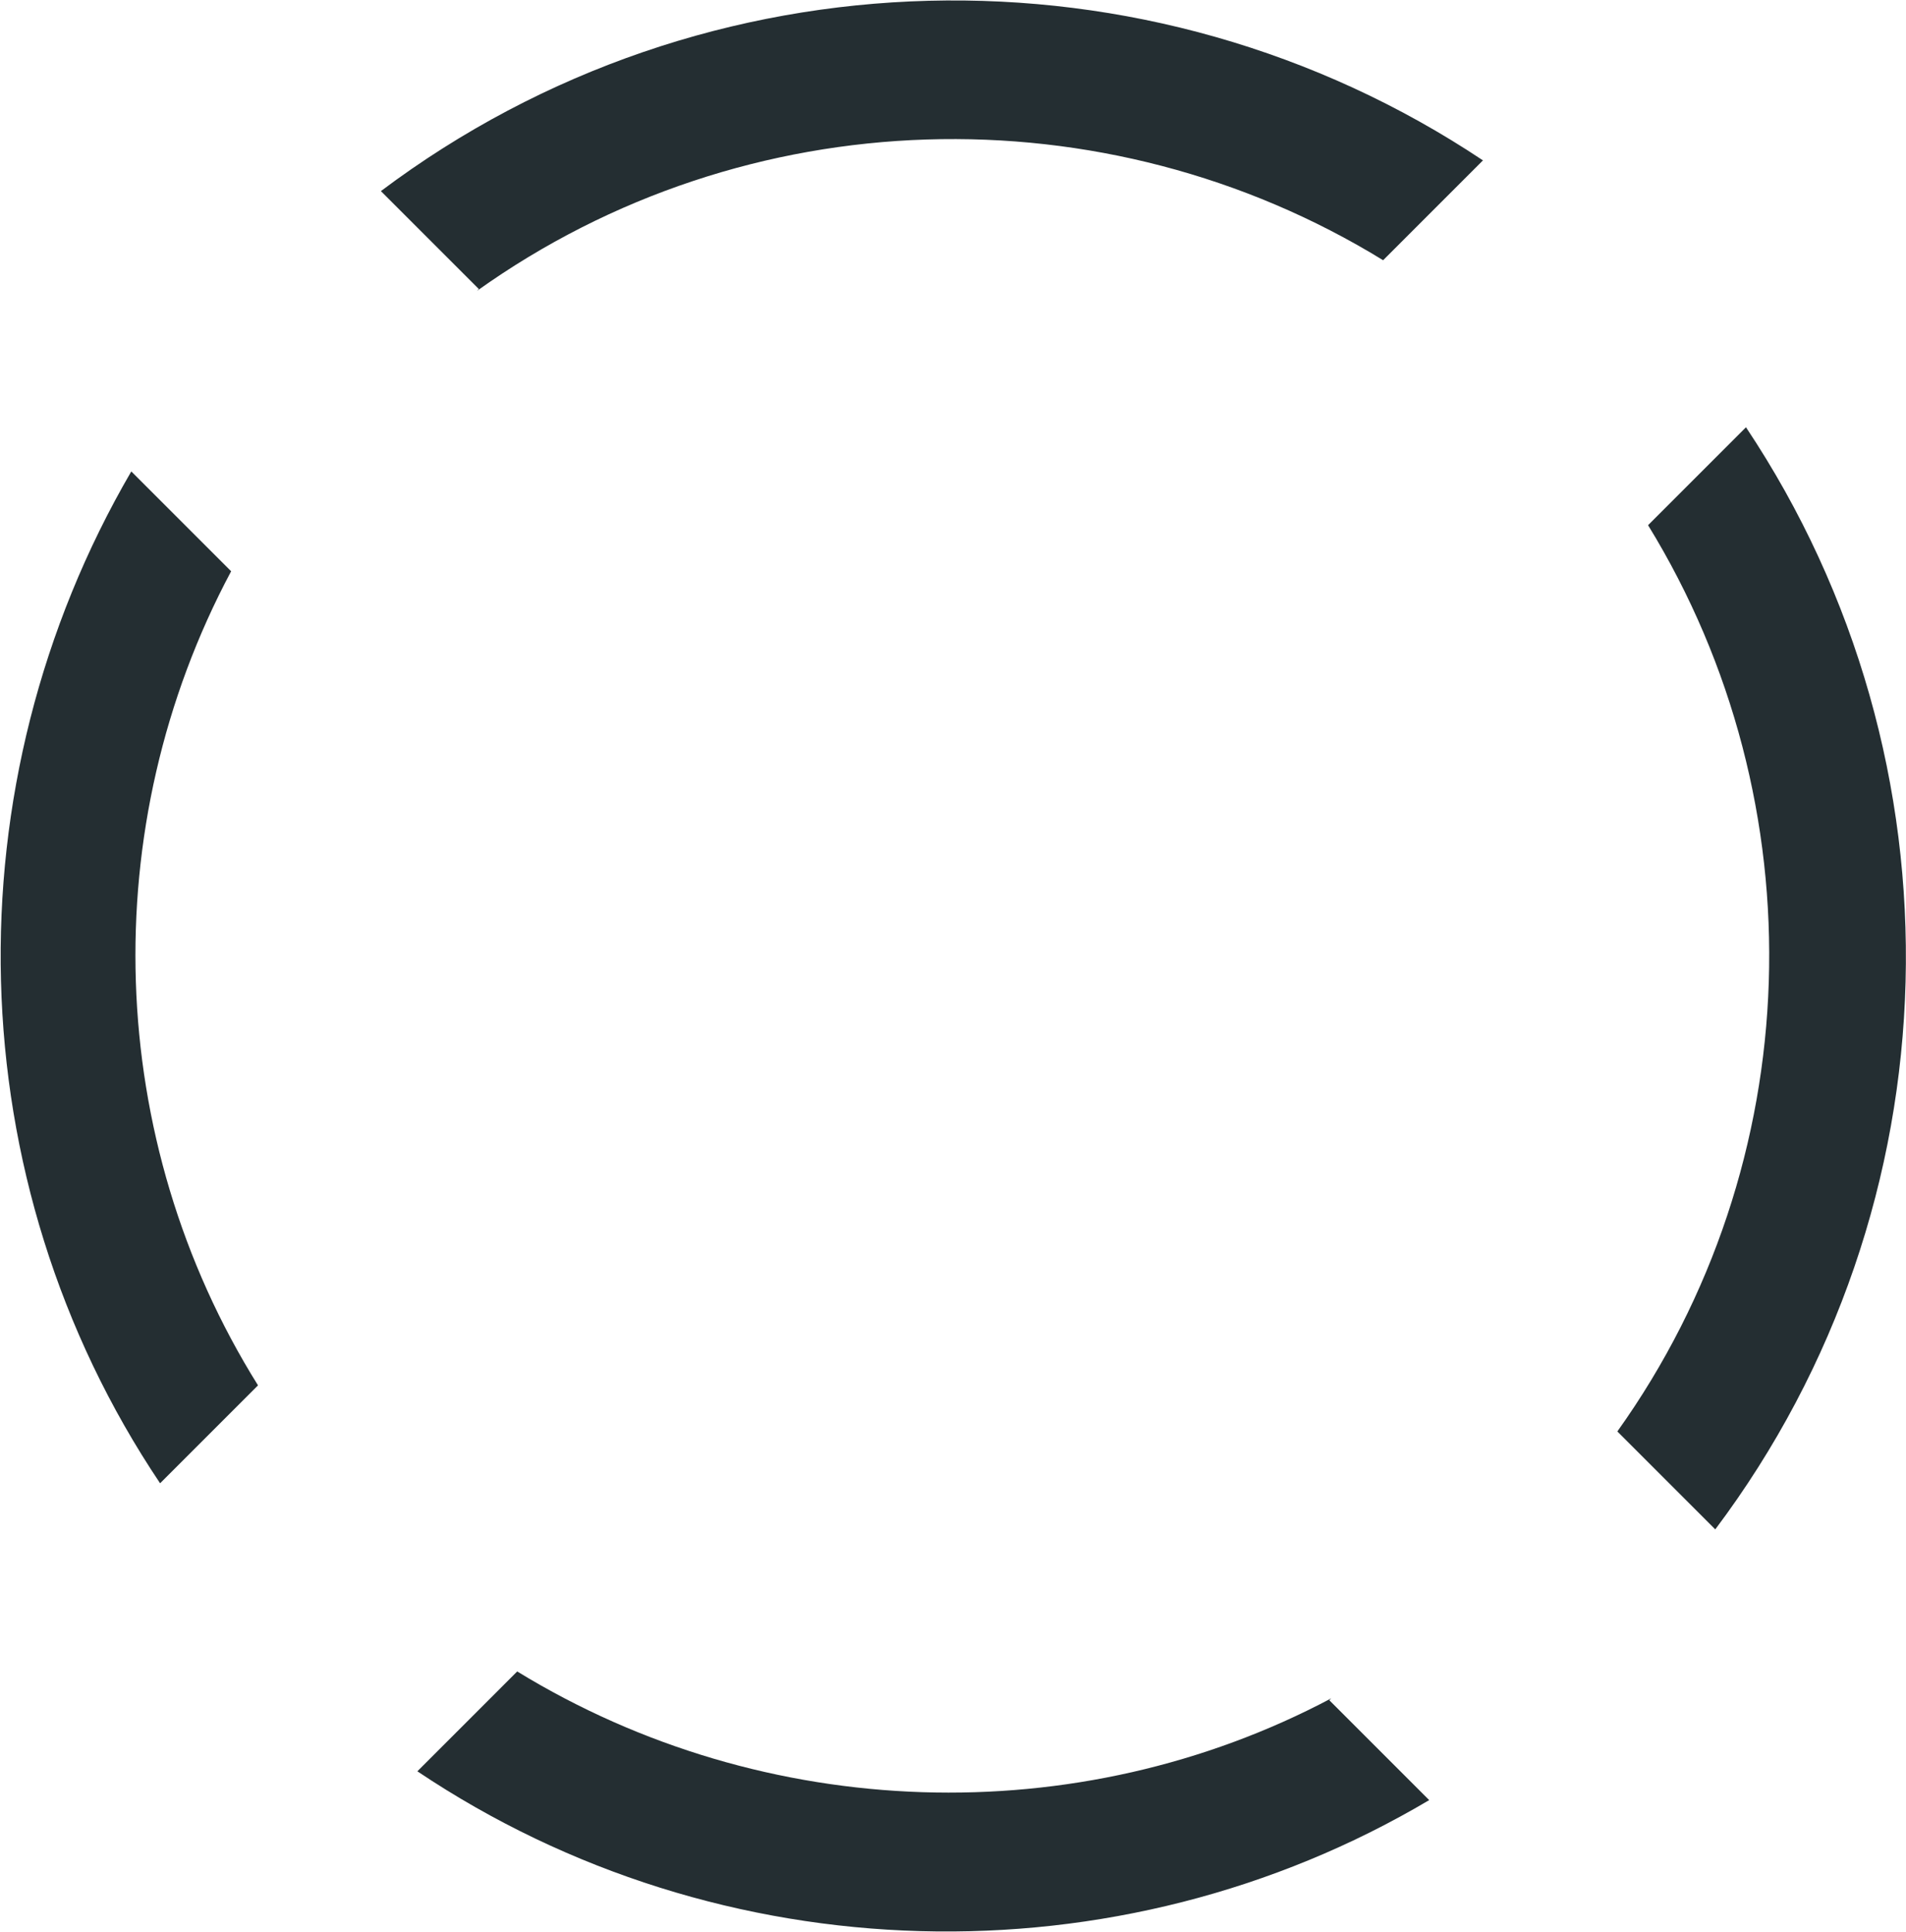<svg width="1097" height="1112" viewBox="0 0 1097 1112" fill="none" xmlns="http://www.w3.org/2000/svg">
<path d="M948.548 302.262C1046.9 462.492 1041.37 669.134 930.867 823.839L987.224 880.196C1127.56 693.445 1133.09 438.181 1004.9 245.905L948.548 302.262Z" fill="#242E32"/>
<path d="M274.476 167.448C429.182 56.944 635.823 51.419 796.054 149.767L853.515 92.305C661.239 -35.879 405.976 -30.354 219.225 109.986L275.582 166.342L274.476 167.448Z" fill="#242E32"/>
<path d="M766.217 977.439C620.352 1054.79 440.231 1049.27 297.682 961.968L240.22 1019.43C414.815 1136.56 643.558 1142.09 822.574 1036.01L765.112 978.544L766.217 977.439Z" fill="#242E32"/>
<path d="M148.502 797.317C60.099 655.872 54.574 475.751 133.032 328.781L75.57 271.319C-29.409 451.44 -24.989 679.078 92.145 853.674L148.502 797.317Z" fill="#242E32"/>
</svg>
